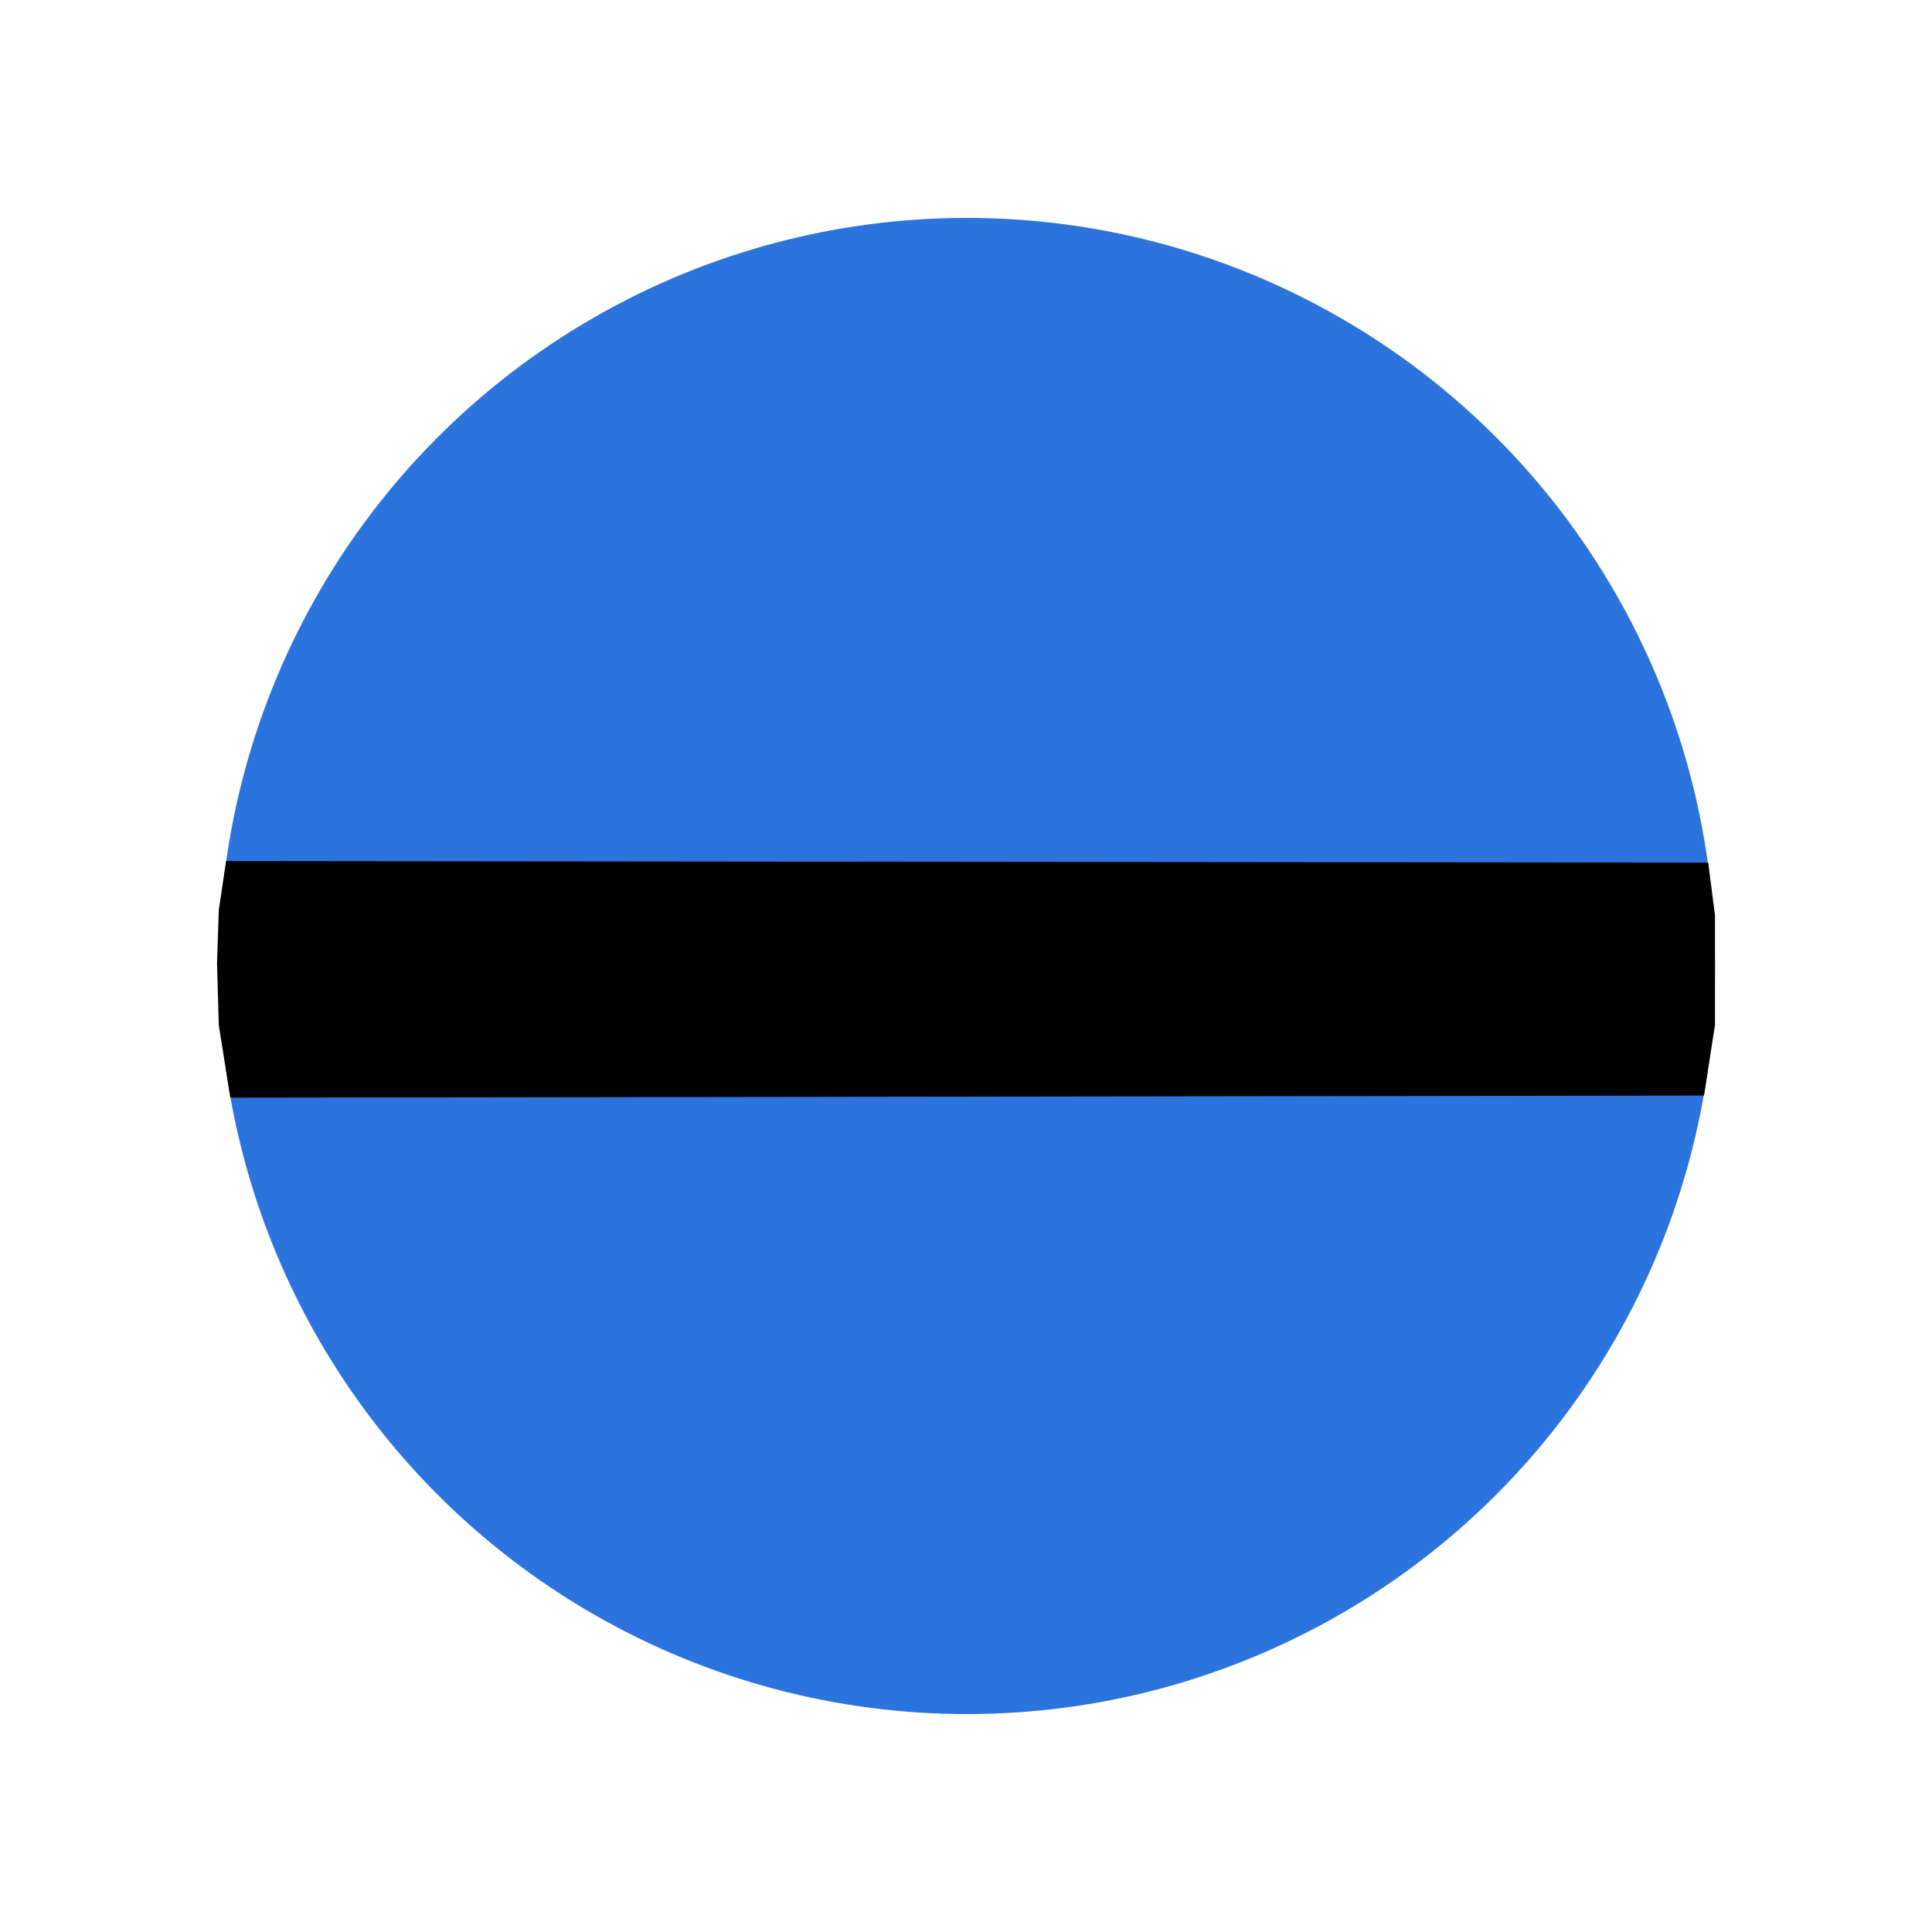 <svg id="Neptun" xmlns="http://www.w3.org/2000/svg" viewBox="0 0 4096 4096"><defs><style>.cls-1{fill:#2c74dd;}</style></defs><title>Neptun_Aequator</title><circle class="cls-1" cx="2049.92" cy="2048" r="1586"/><polygon points="3612.71 2322.69 488.4 2327.08 463.93 2173.86 460.08 2042.15 463.92 1928.59 479.4 1825.55 3621.49 1828.79 3635.92 1940.3 3635.92 2048 3635.92 2172.98 3612.71 2322.69"/></svg>